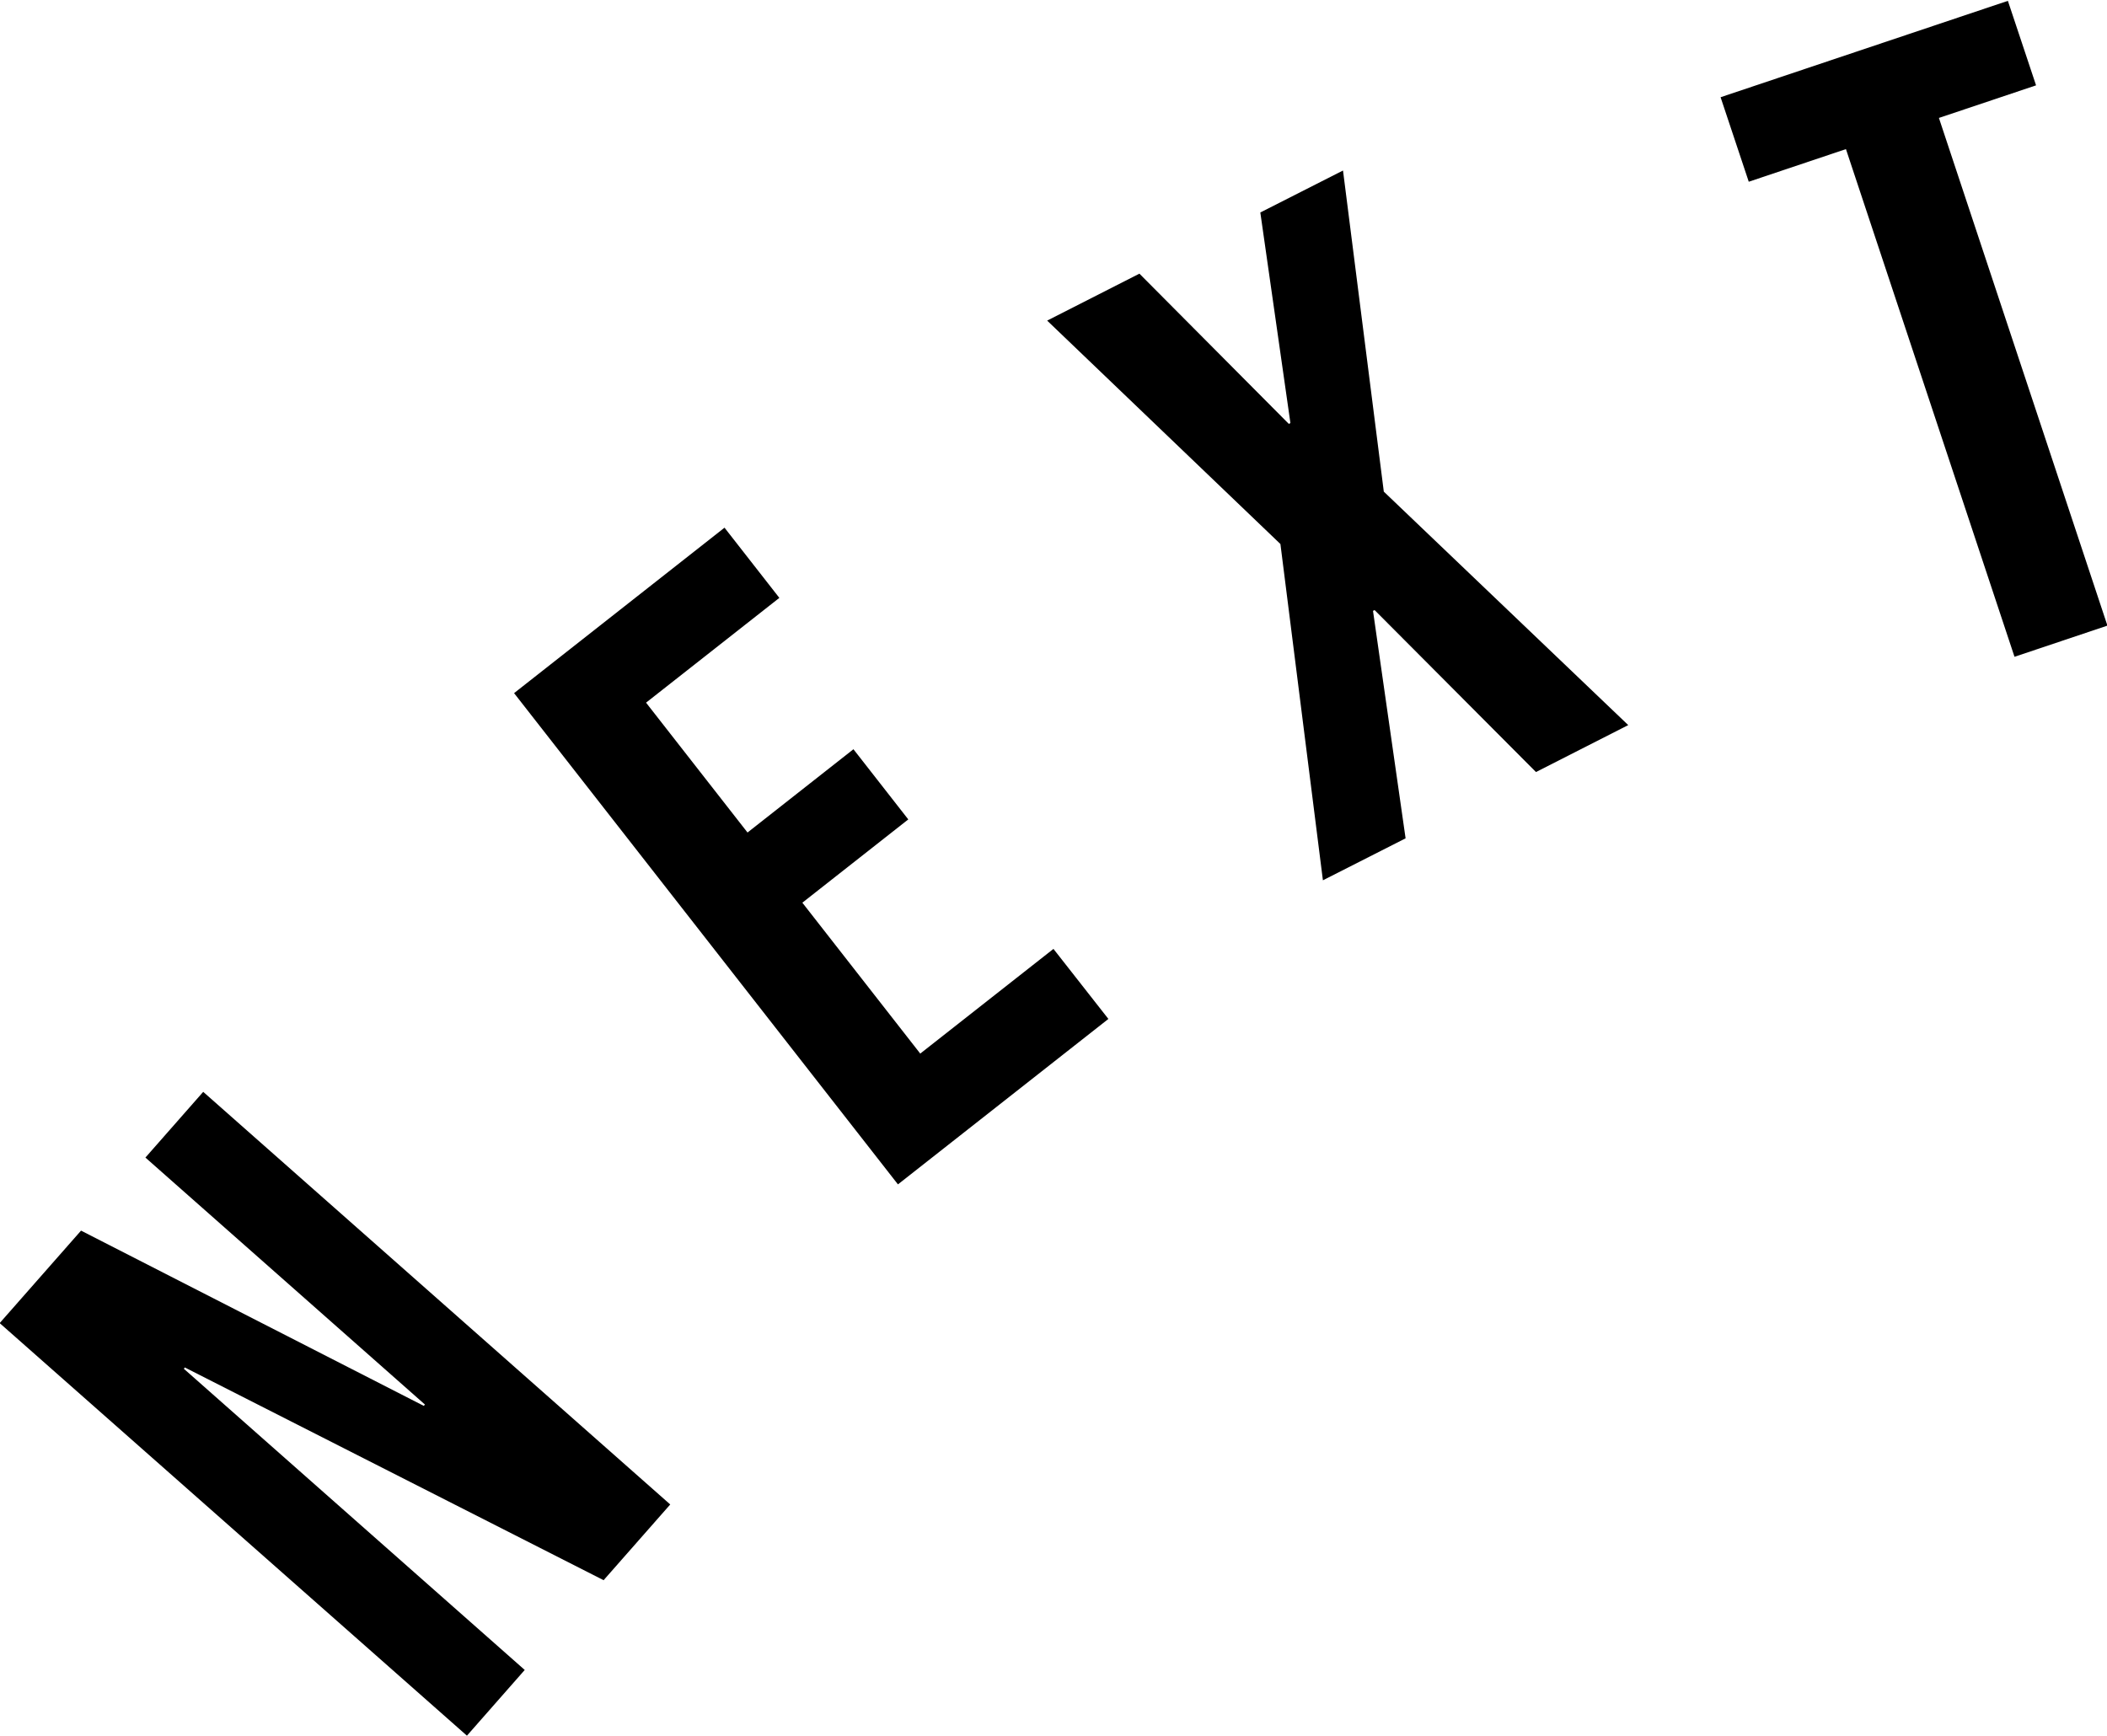 <svg xmlns="http://www.w3.org/2000/svg" width="44.876" height="36.969" viewBox="0 0 44.876 36.969">
  <defs>
    <style>
      .cls-1 {
        fill-rule: evenodd;
      }
    </style>
  </defs>
  <path id="NEXT.svg" class="cls-1" d="M73.008,51.659l1.231-1.4-7.261-6.416L67,43.816l8.919,4.531,1.419-1.613-9.947-8.789-1.231,1.4,5.954,5.261-0.025.028-7.3-3.733-1.733,1.97Zm9.18-11.743,4.482-3.524L85.5,34.9,82.663,37.13l-2.511-3.214,2.256-1.774L81.24,30.647l-2.256,1.774-2.161-2.766,2.839-2.232-1.168-1.495-4.482,3.524Zm9.051-6.477L93,32.545,92.306,27.7l0.034-.017,3.437,3.45,1.965-1L92.536,25.16,91.667,18.32l-1.761.894L90.547,23.7l-0.034.017-3.182-3.2-1.965,1,4.968,4.759Zm14.73-4.761,1.979-.664L104.359,17.2l2.069-.694-0.6-1.8-6.119,2.053,0.6,1.8,2.07-.695Z" transform="translate(-63.063 -14.688)"/>
</svg>
